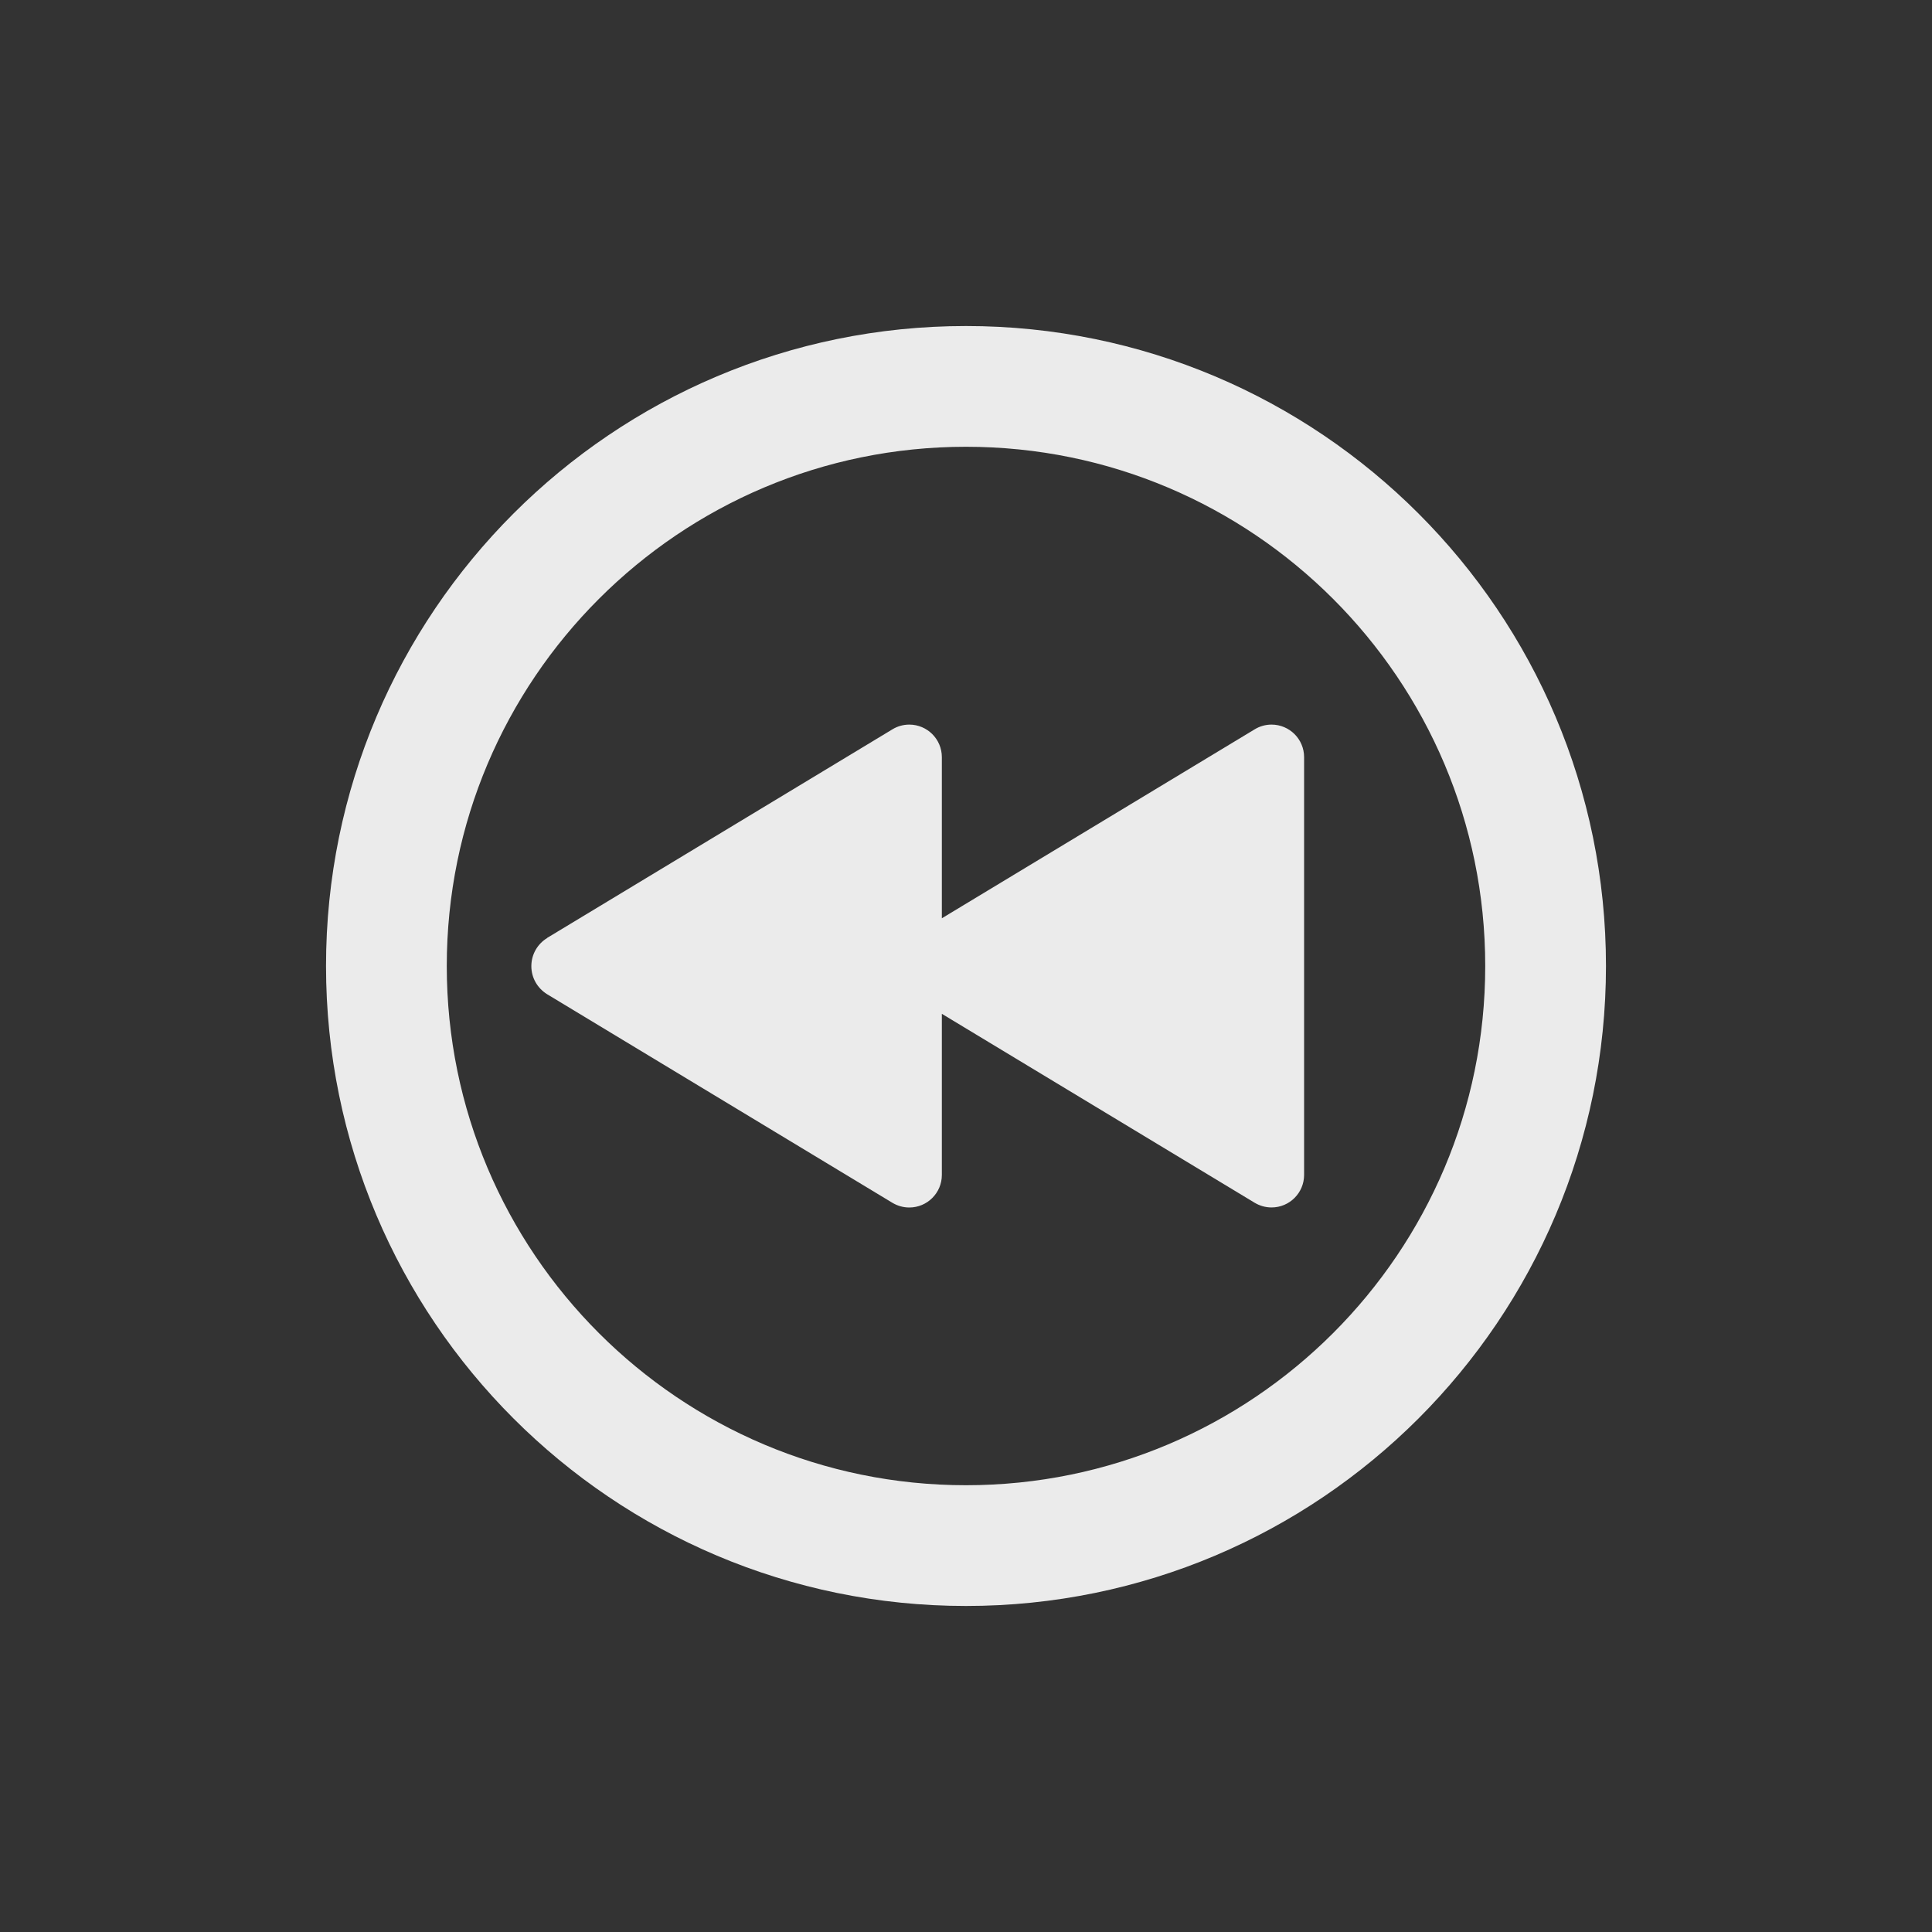 <!-- Generated by IcoMoon.io -->
<svg version="1.1" xmlns="http://www.w3.org/2000/svg" width="40" height="40" viewBox="0 0 40 40">
<rect x="0" y="0" width="40" height="40" fill="#333333" stroke="none"/>
<title>io-play-back-circle-outline</title>
<path fill="none" stroke-linejoin="miter" stroke-linecap="butt" stroke-miterlimit="10" stroke-width="2.5" stroke="#ebebeb" d="M20 32c6.625 0 12-5.375 12-12s-5.375-12-12-12-12 5.375-12 12 5.375 12 12 12z"></path>
<path fill="#ebebeb" d="M11.327 19.419l7.153-4.321c0.099-0.060 0.218-0.096 0.346-0.096 0.372 0 0.674 0.302 0.674 0.674 0 0.001 0 0.003 0 0.004v-0 3.332l6.48-3.914c0.099-0.060 0.218-0.096 0.346-0.096 0.372 0 0.674 0.302 0.674 0.674 0 0.001 0 0.003 0 0.004v-0 8.641c0 0.001 0 0.003 0 0.004 0 0.372-0.302 0.674-0.674 0.674-0.128 0-0.247-0.036-0.349-0.097l0.003 0.002-6.48-3.914v3.332c0 0.001 0 0.003 0 0.004 0 0.372-0.302 0.674-0.674 0.674-0.128 0-0.247-0.036-0.349-0.097l0.003 0.002-7.153-4.321c-0.197-0.122-0.326-0.336-0.326-0.581s0.129-0.46 0.324-0.58l0.003-0.002z"></path>
</svg>
